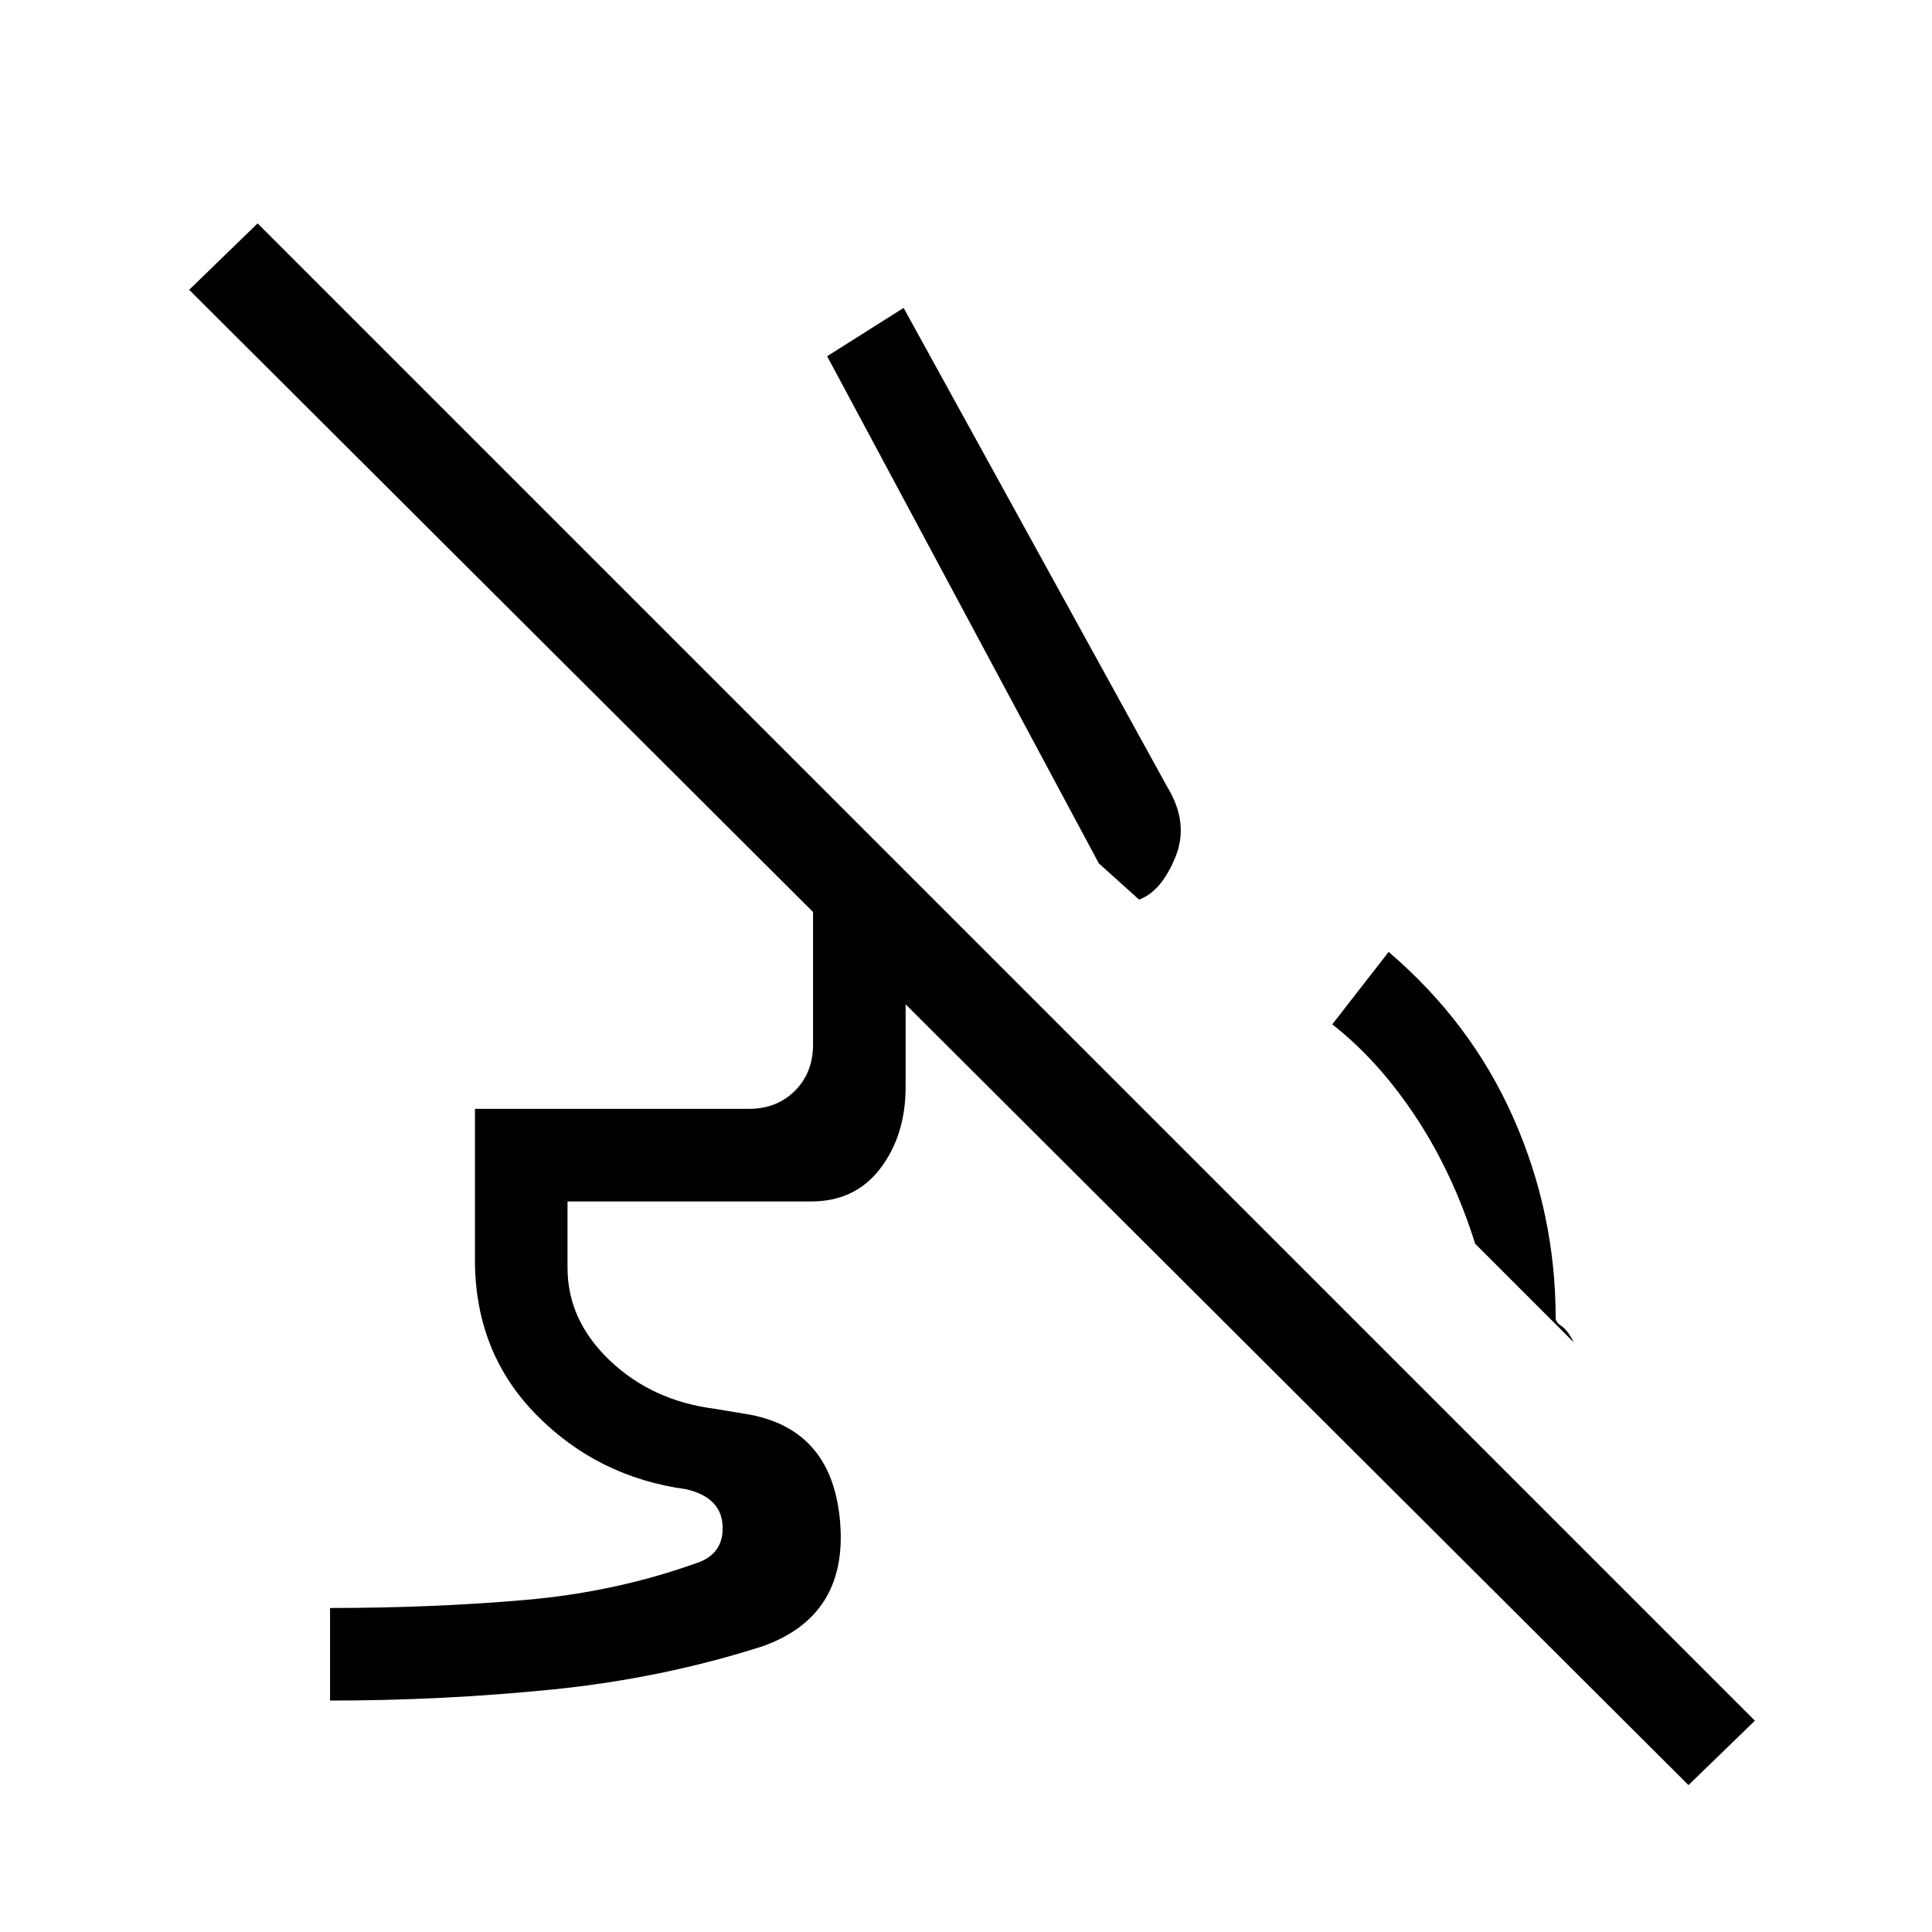 <svg xmlns="http://www.w3.org/2000/svg" height="20" viewBox="0 -960 960 960" width="20"><path d="m782-293-49-49q-11-35-29.5-63T662-451l28-36q41 35 62 82.5t21 99.5q0 2 3 4t6 8ZM566-513l-20-18-135-252 38-24 131 238q11 18 4 35t-18 21ZM164-115v-46q51 0 97-4t87-19q12-5 11-18.5T341-220q-44-6-74.5-37T236-334v-75h136q14 0 23-9t9-23v-98h32l46 46h-32v73q0 24-12.5 40.5T403-363H282v33q0 26 21 46t52 24l18 3q41 8 44.5 54T379-142q-50 16-104.5 21.5T164-115Zm675 42L94-816l34-33 744 744-33 32Z"/></svg>